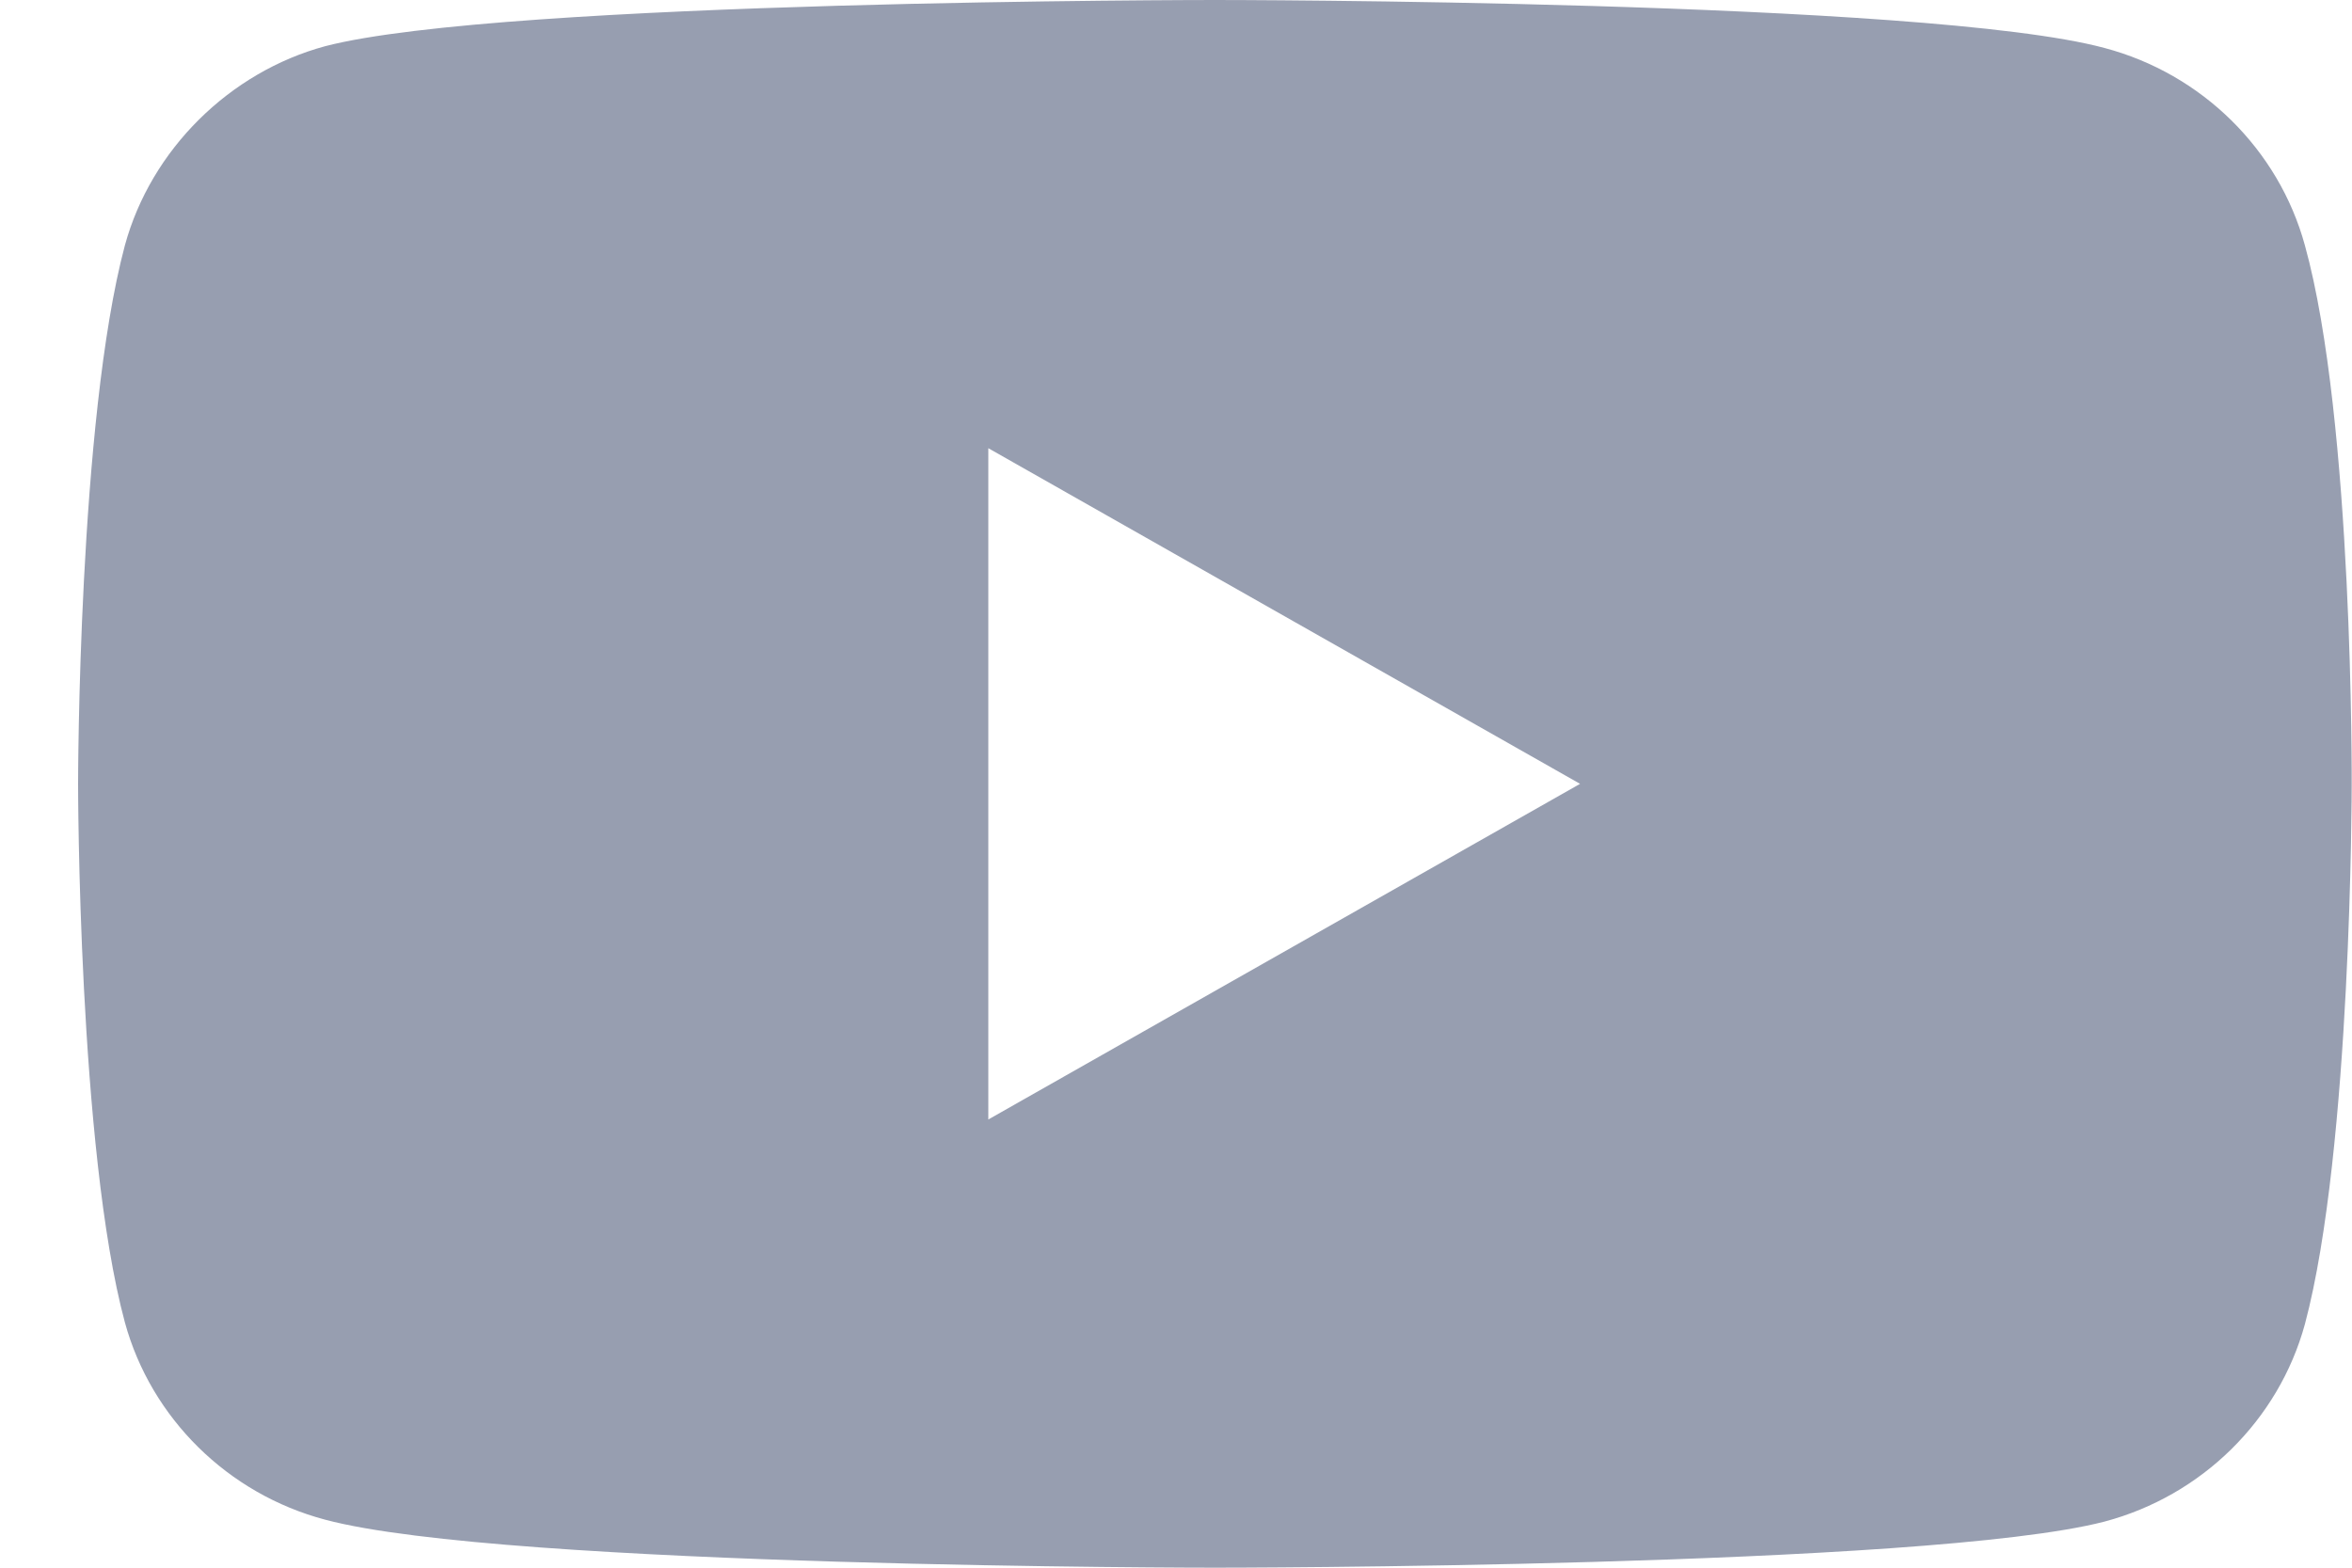 <svg width="30" height="20" viewBox="0 0 30 20" fill="none" xmlns="http://www.w3.org/2000/svg">
<path d="M29.399 3.13C29.064 1.906 28.085 0.941 26.843 0.612C24.573 0 15.496 0 15.496 0C15.496 0 6.419 0 4.149 0.589C2.931 0.918 1.927 1.906 1.593 3.13C0.996 5.365 0.996 10 0.996 10C0.996 10 0.996 14.659 1.593 16.871C1.928 18.094 2.907 19.059 4.149 19.388C6.442 20 15.496 20 15.496 20C15.496 20 24.573 20 26.843 19.412C28.085 19.082 29.064 18.118 29.399 16.894C29.996 14.659 29.996 10.024 29.996 10.024C29.996 10.024 30.02 5.365 29.399 3.13ZM12.606 14.282V5.718L20.154 10L12.606 14.282Z" fill="#979EB0"/>
</svg>
